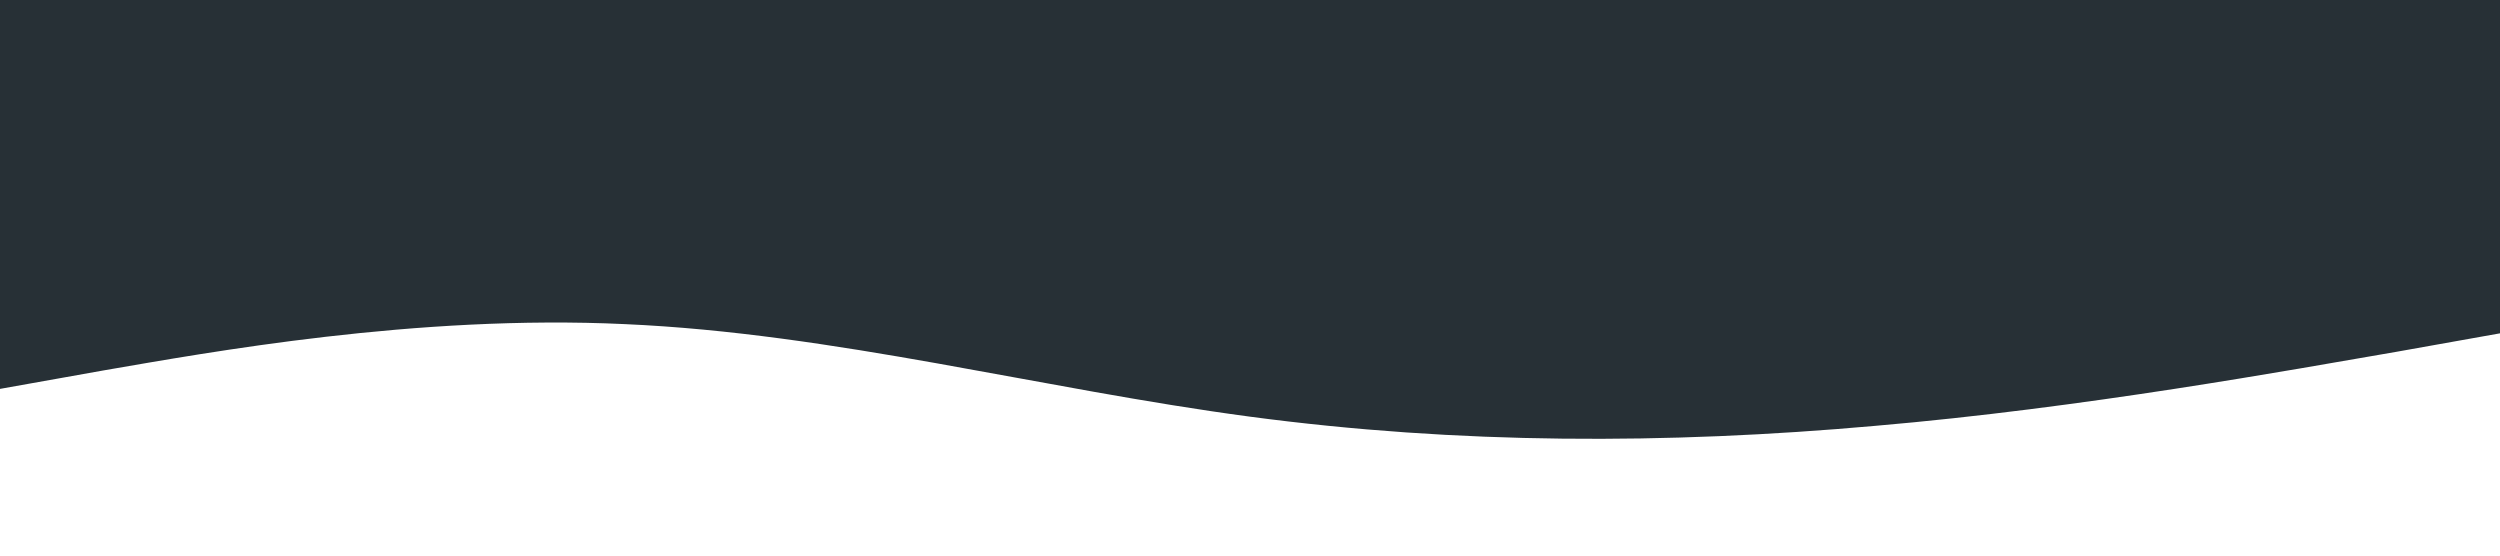 <svg xmlns="http://www.w3.org/2000/svg" viewBox="0 0 1440 320">  <path fill="#273036" fill-opacity="1" d="M0,224L60,213.3C120,203,240,181,360,186.7C480,192,600,224,720,240C840,256,960,256,1080,245.3C1200,235,1320,213,1380,202.7L1440,192L1440,0L1380,0C1320,0,1200,0,1080,0C960,0,840,0,720,0C600,0,480,0,360,0C240,0,120,0,60,0L0,0Z"></path>
</svg>